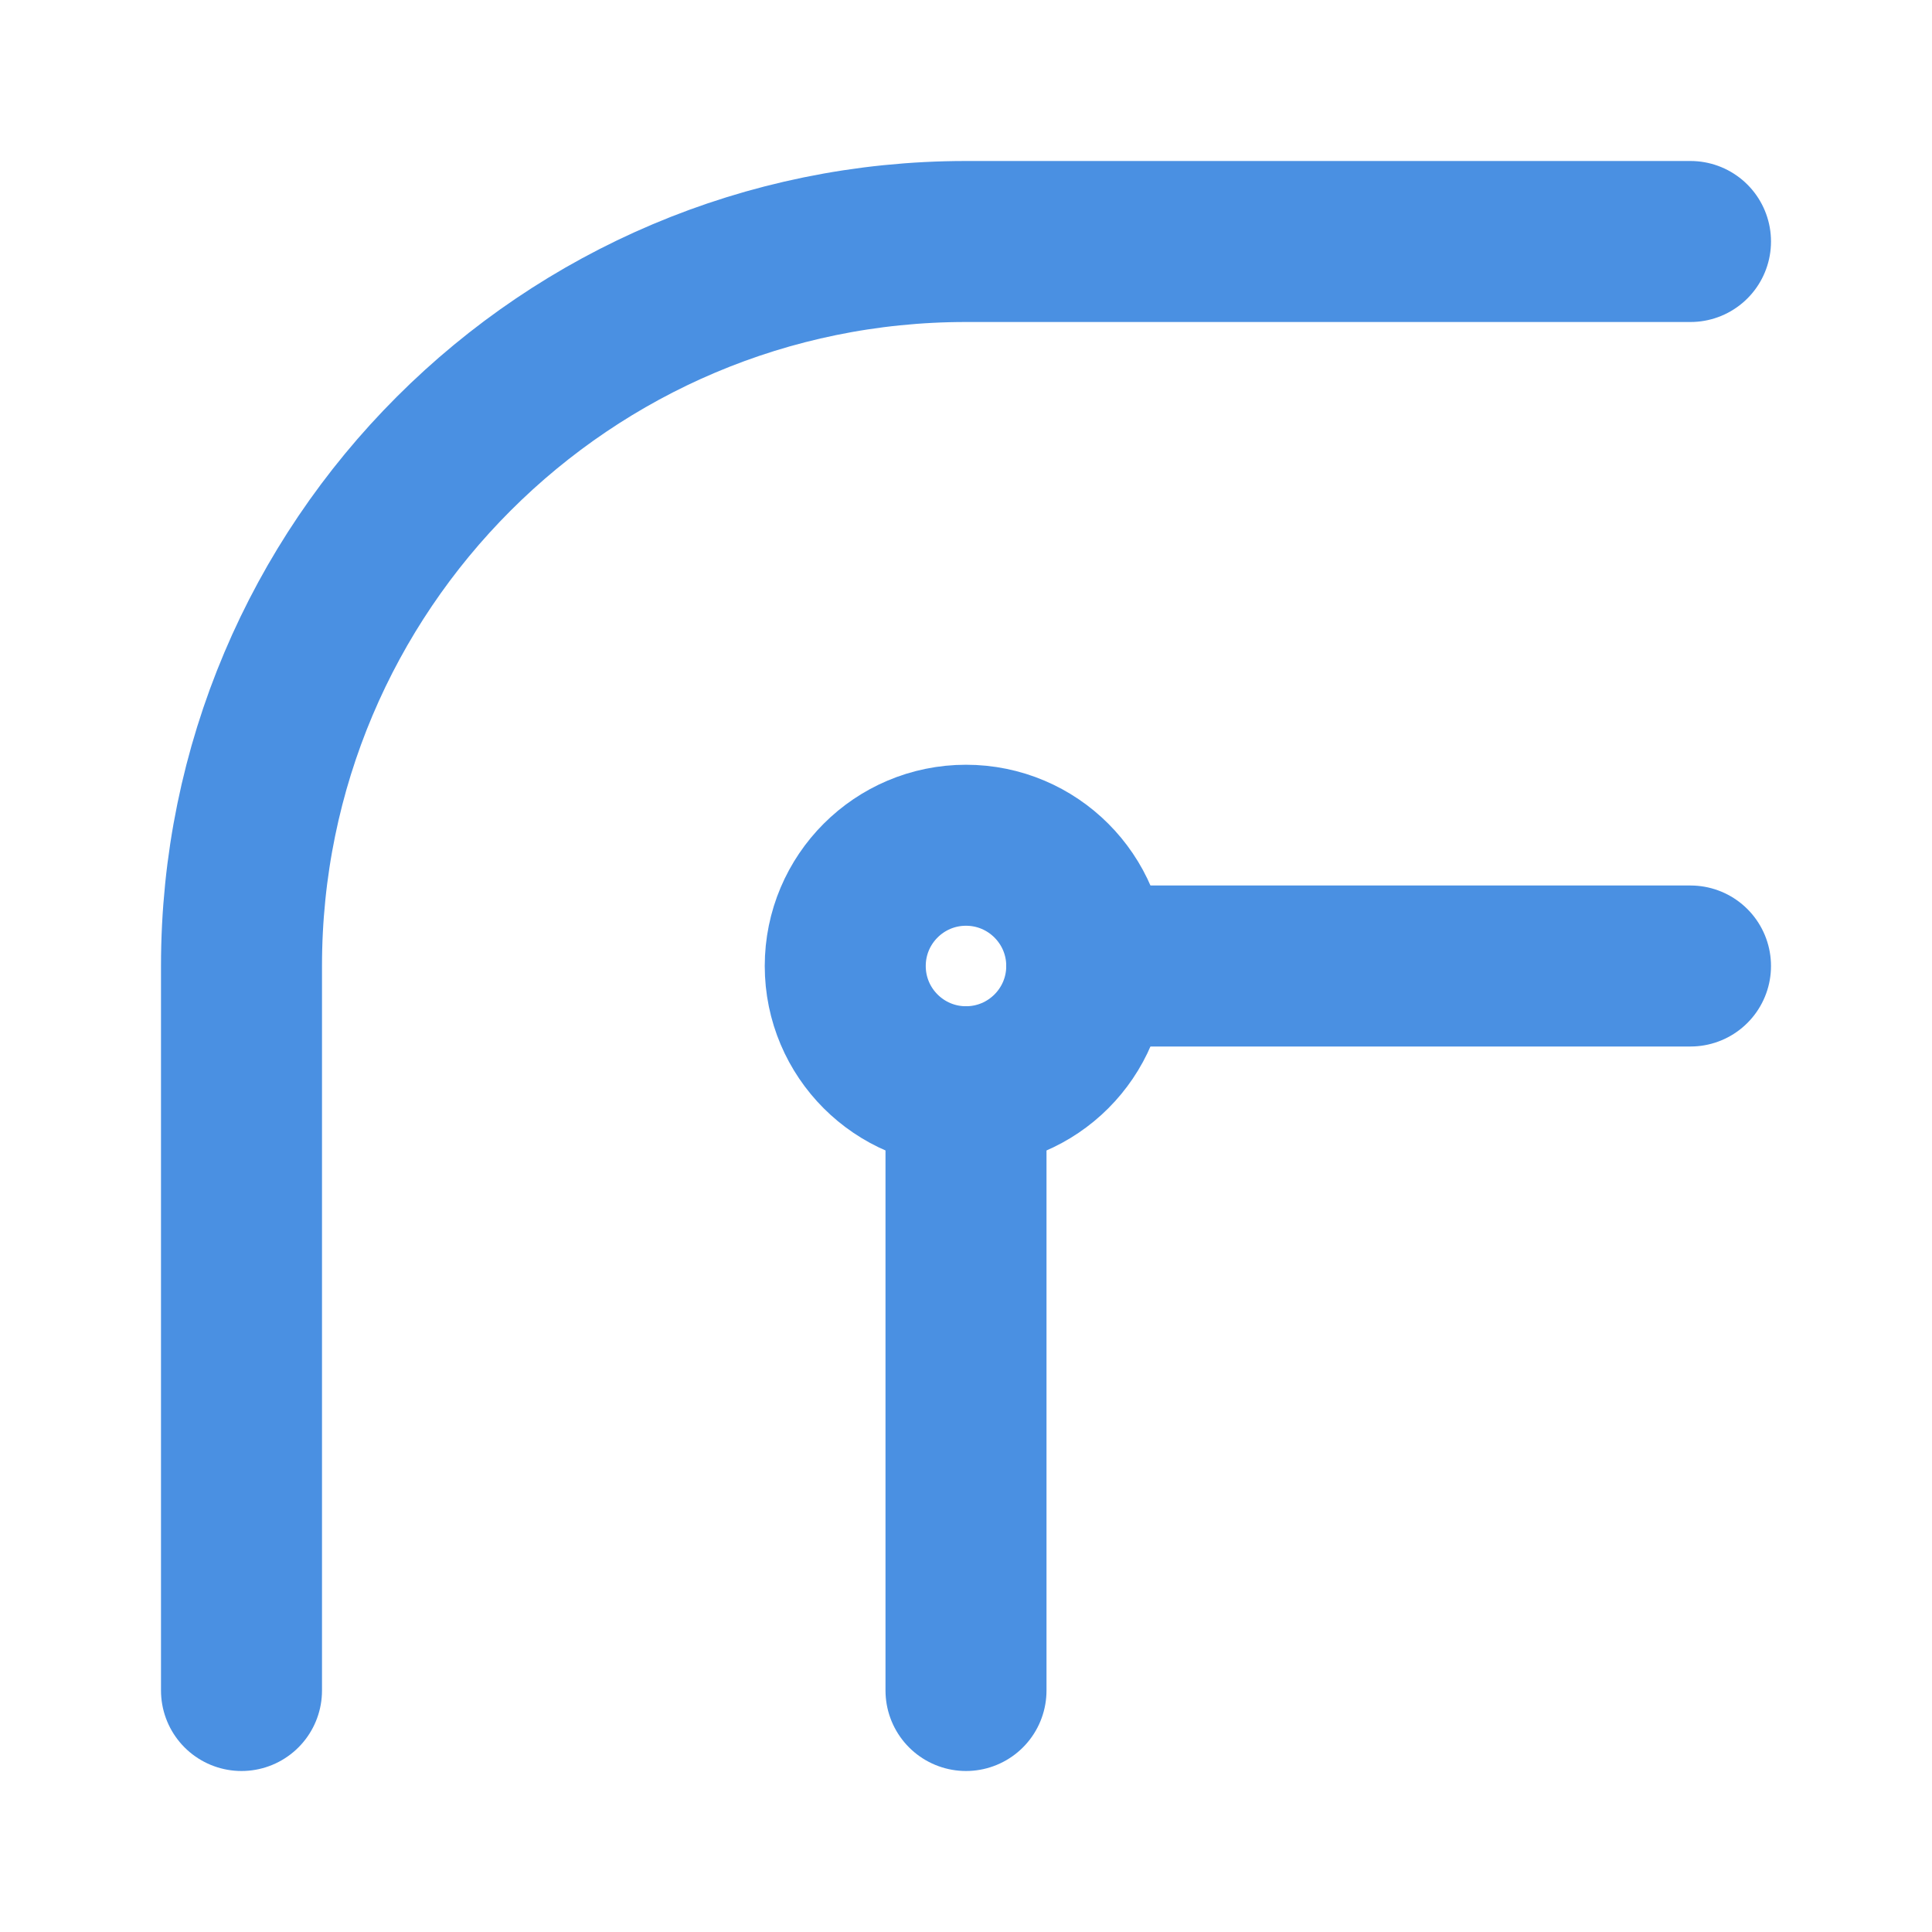<?xml version="1.0" encoding="UTF-8"?><svg width="21" height="21" viewBox="0 0 48 48" fill="none" xmlns="http://www.w3.org/2000/svg"><path d="M24 42V27M42 24H27" stroke="#4a90e2" stroke-width="4" stroke-linecap="round" stroke-linejoin="round"/><circle cx="24" cy="24" r="3" stroke="#4a90e2" stroke-width="4" stroke-linecap="round" stroke-linejoin="round"/><path d="M42 6H24C14.059 6 6 14.059 6 24V42" stroke="#4a90e2" stroke-width="4" stroke-linecap="round" stroke-linejoin="round"/></svg>